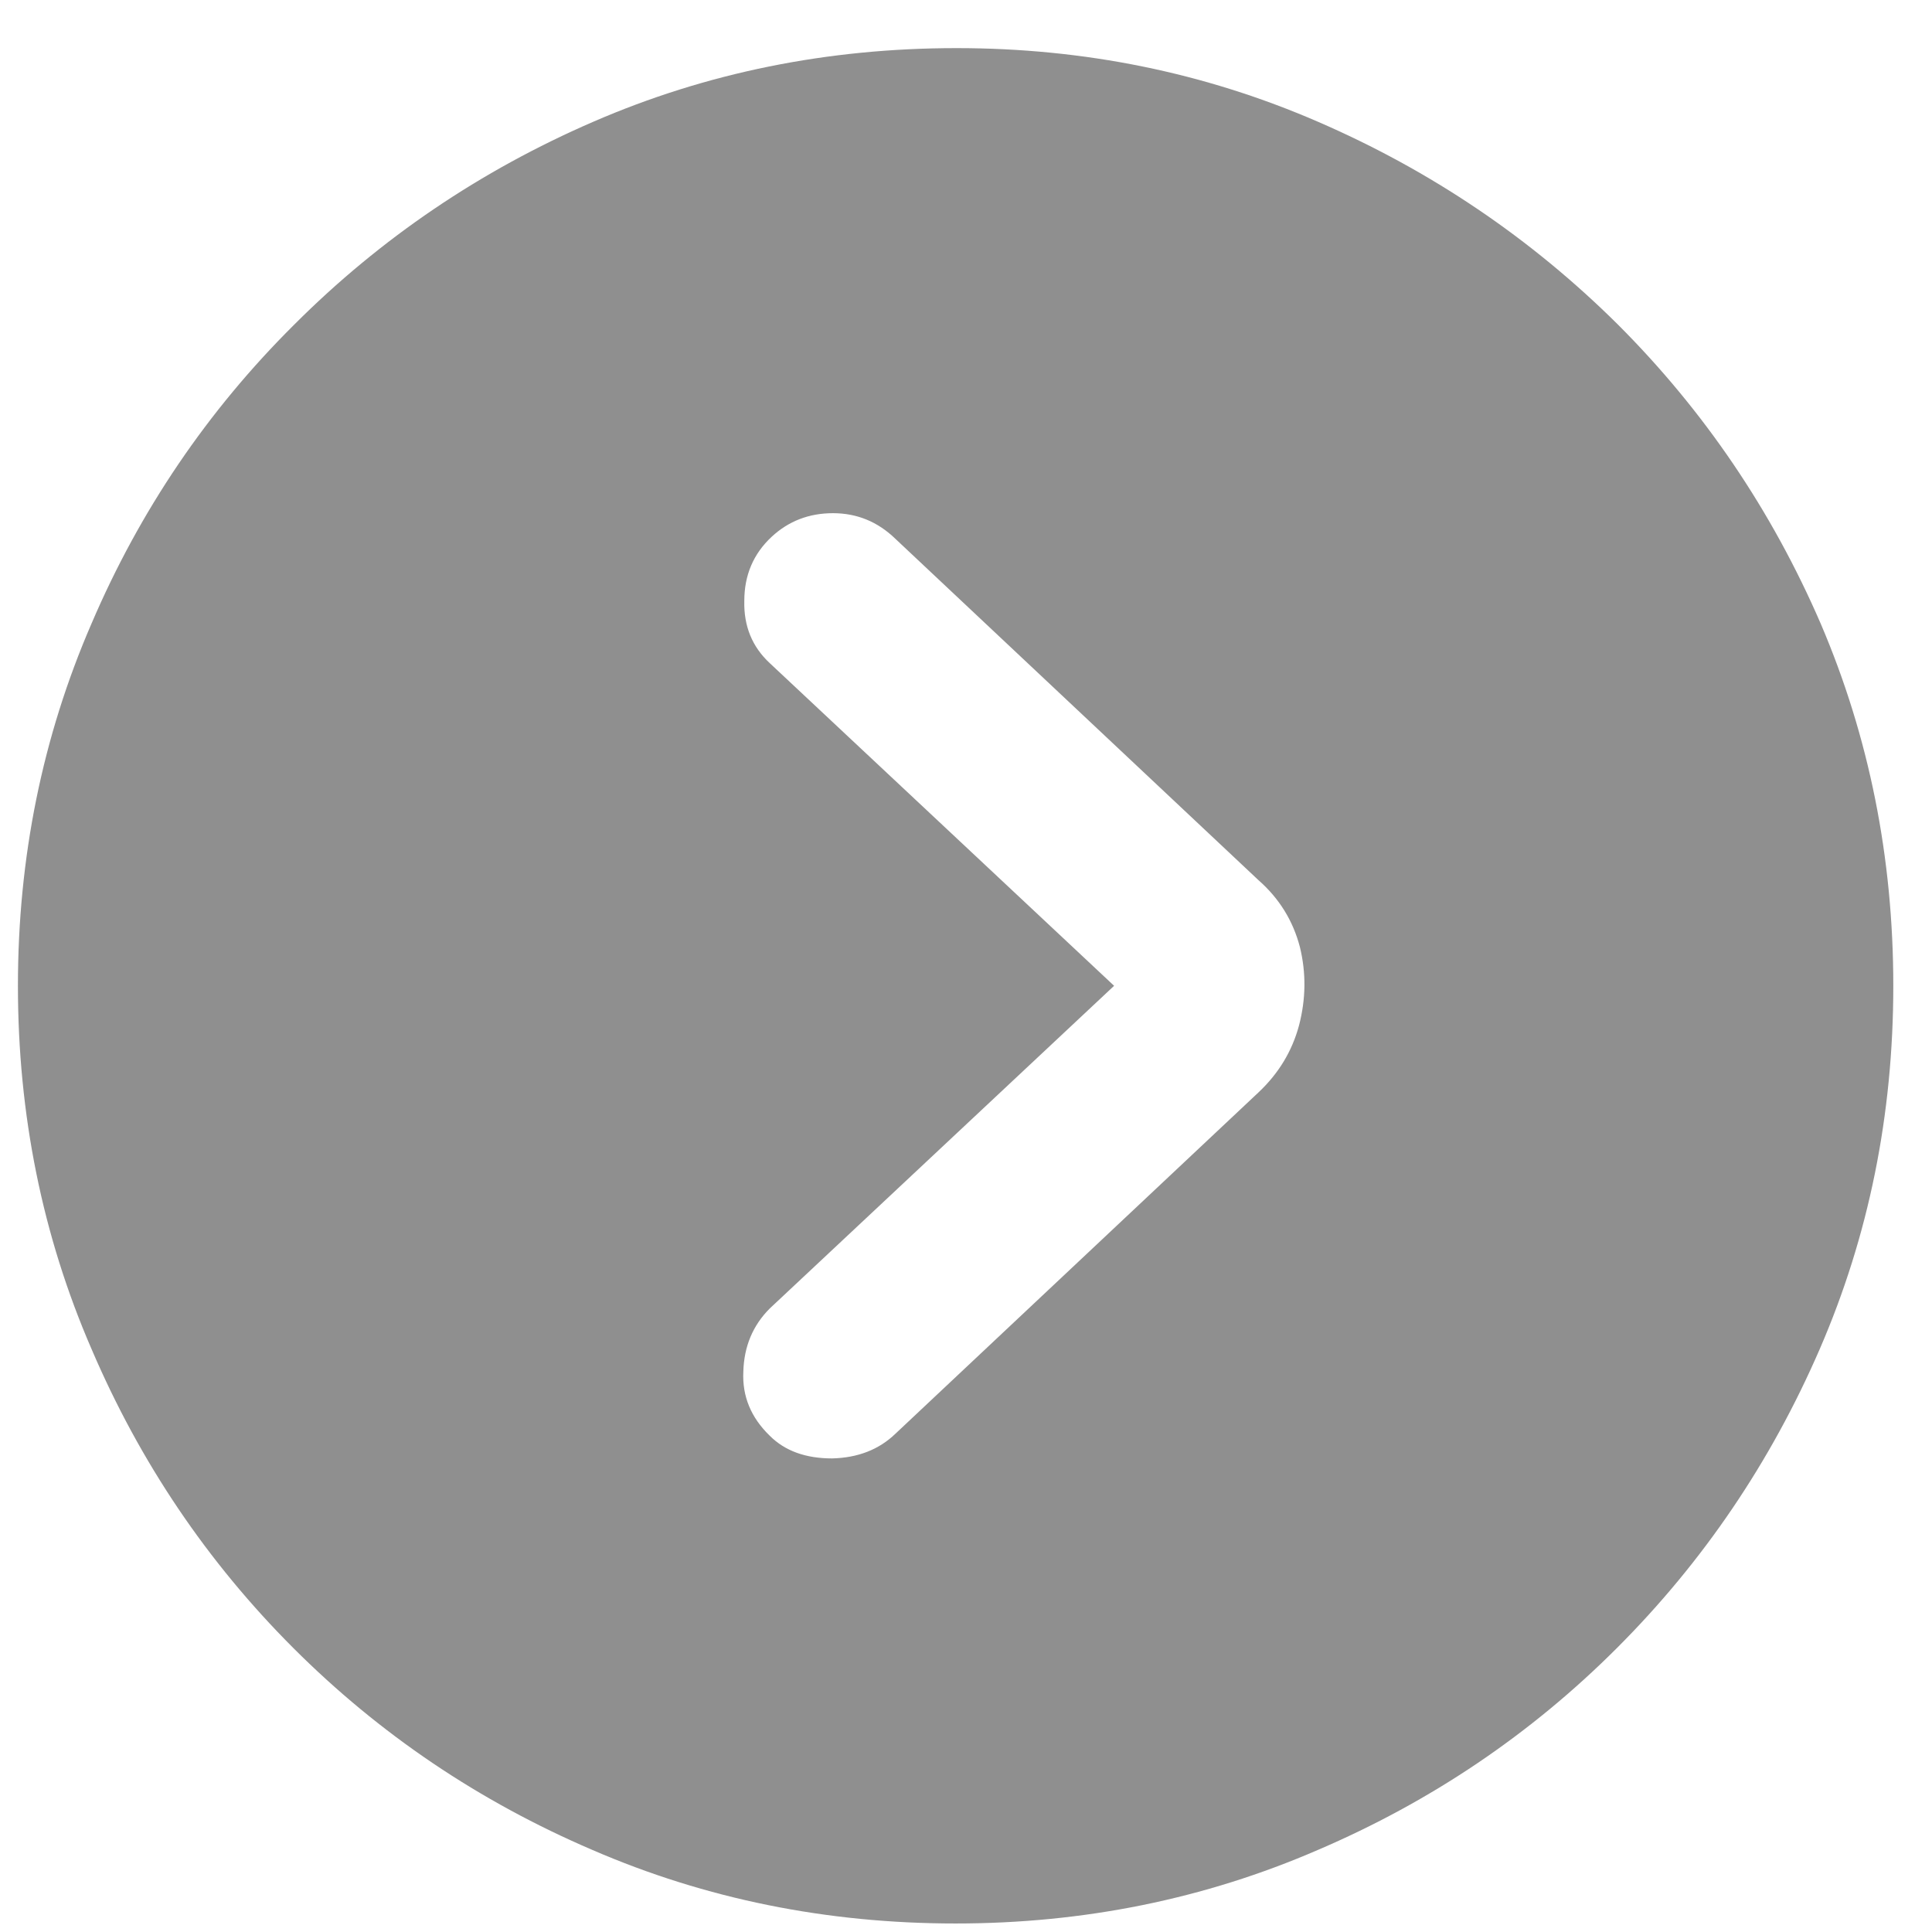 <svg width="32" height="32" viewBox="0 0 32 32" fill="none" xmlns="http://www.w3.org/2000/svg">
<path d="M15.828 31.859C17.953 31.859 19.953 31.453 21.828 30.641C23.703 29.838 25.354 28.724 26.781 27.297C28.208 25.87 29.328 24.219 30.141 22.344C30.953 20.469 31.359 18.463 31.359 16.328C31.359 14.203 30.958 12.203 30.156 10.328C29.344 8.453 28.224 6.802 26.797 5.375C25.359 3.948 23.703 2.828 21.828 2.016C19.953 1.203 17.958 0.797 15.844 0.797C13.708 0.797 11.703 1.203 9.828 2.016C7.953 2.828 6.302 3.948 4.875 5.375C3.438 6.802 2.318 8.453 1.516 10.328C0.703 12.203 0.297 14.203 0.297 16.328C0.297 18.463 0.703 20.469 1.516 22.344C2.318 24.219 3.432 25.87 4.859 27.297C6.286 28.724 7.938 29.838 9.812 30.641C11.688 31.453 13.693 31.859 15.828 31.859ZM12.75 23.781C12.438 23.479 12.292 23.125 12.312 22.719C12.323 22.302 12.469 21.953 12.75 21.672L18.453 16.328L12.75 10.984C12.458 10.713 12.318 10.37 12.328 9.953C12.328 9.526 12.479 9.172 12.781 8.891C13.062 8.63 13.401 8.5 13.797 8.5C14.193 8.5 14.537 8.641 14.828 8.922L20.844 14.578C21.188 14.88 21.417 15.25 21.531 15.688C21.635 16.115 21.63 16.547 21.516 16.984C21.401 17.412 21.177 17.781 20.844 18.094L14.828 23.75C14.557 24.01 14.208 24.146 13.781 24.156C13.344 24.156 13 24.031 12.75 23.781Z" fill="#8F8F8F"/>
</svg>
